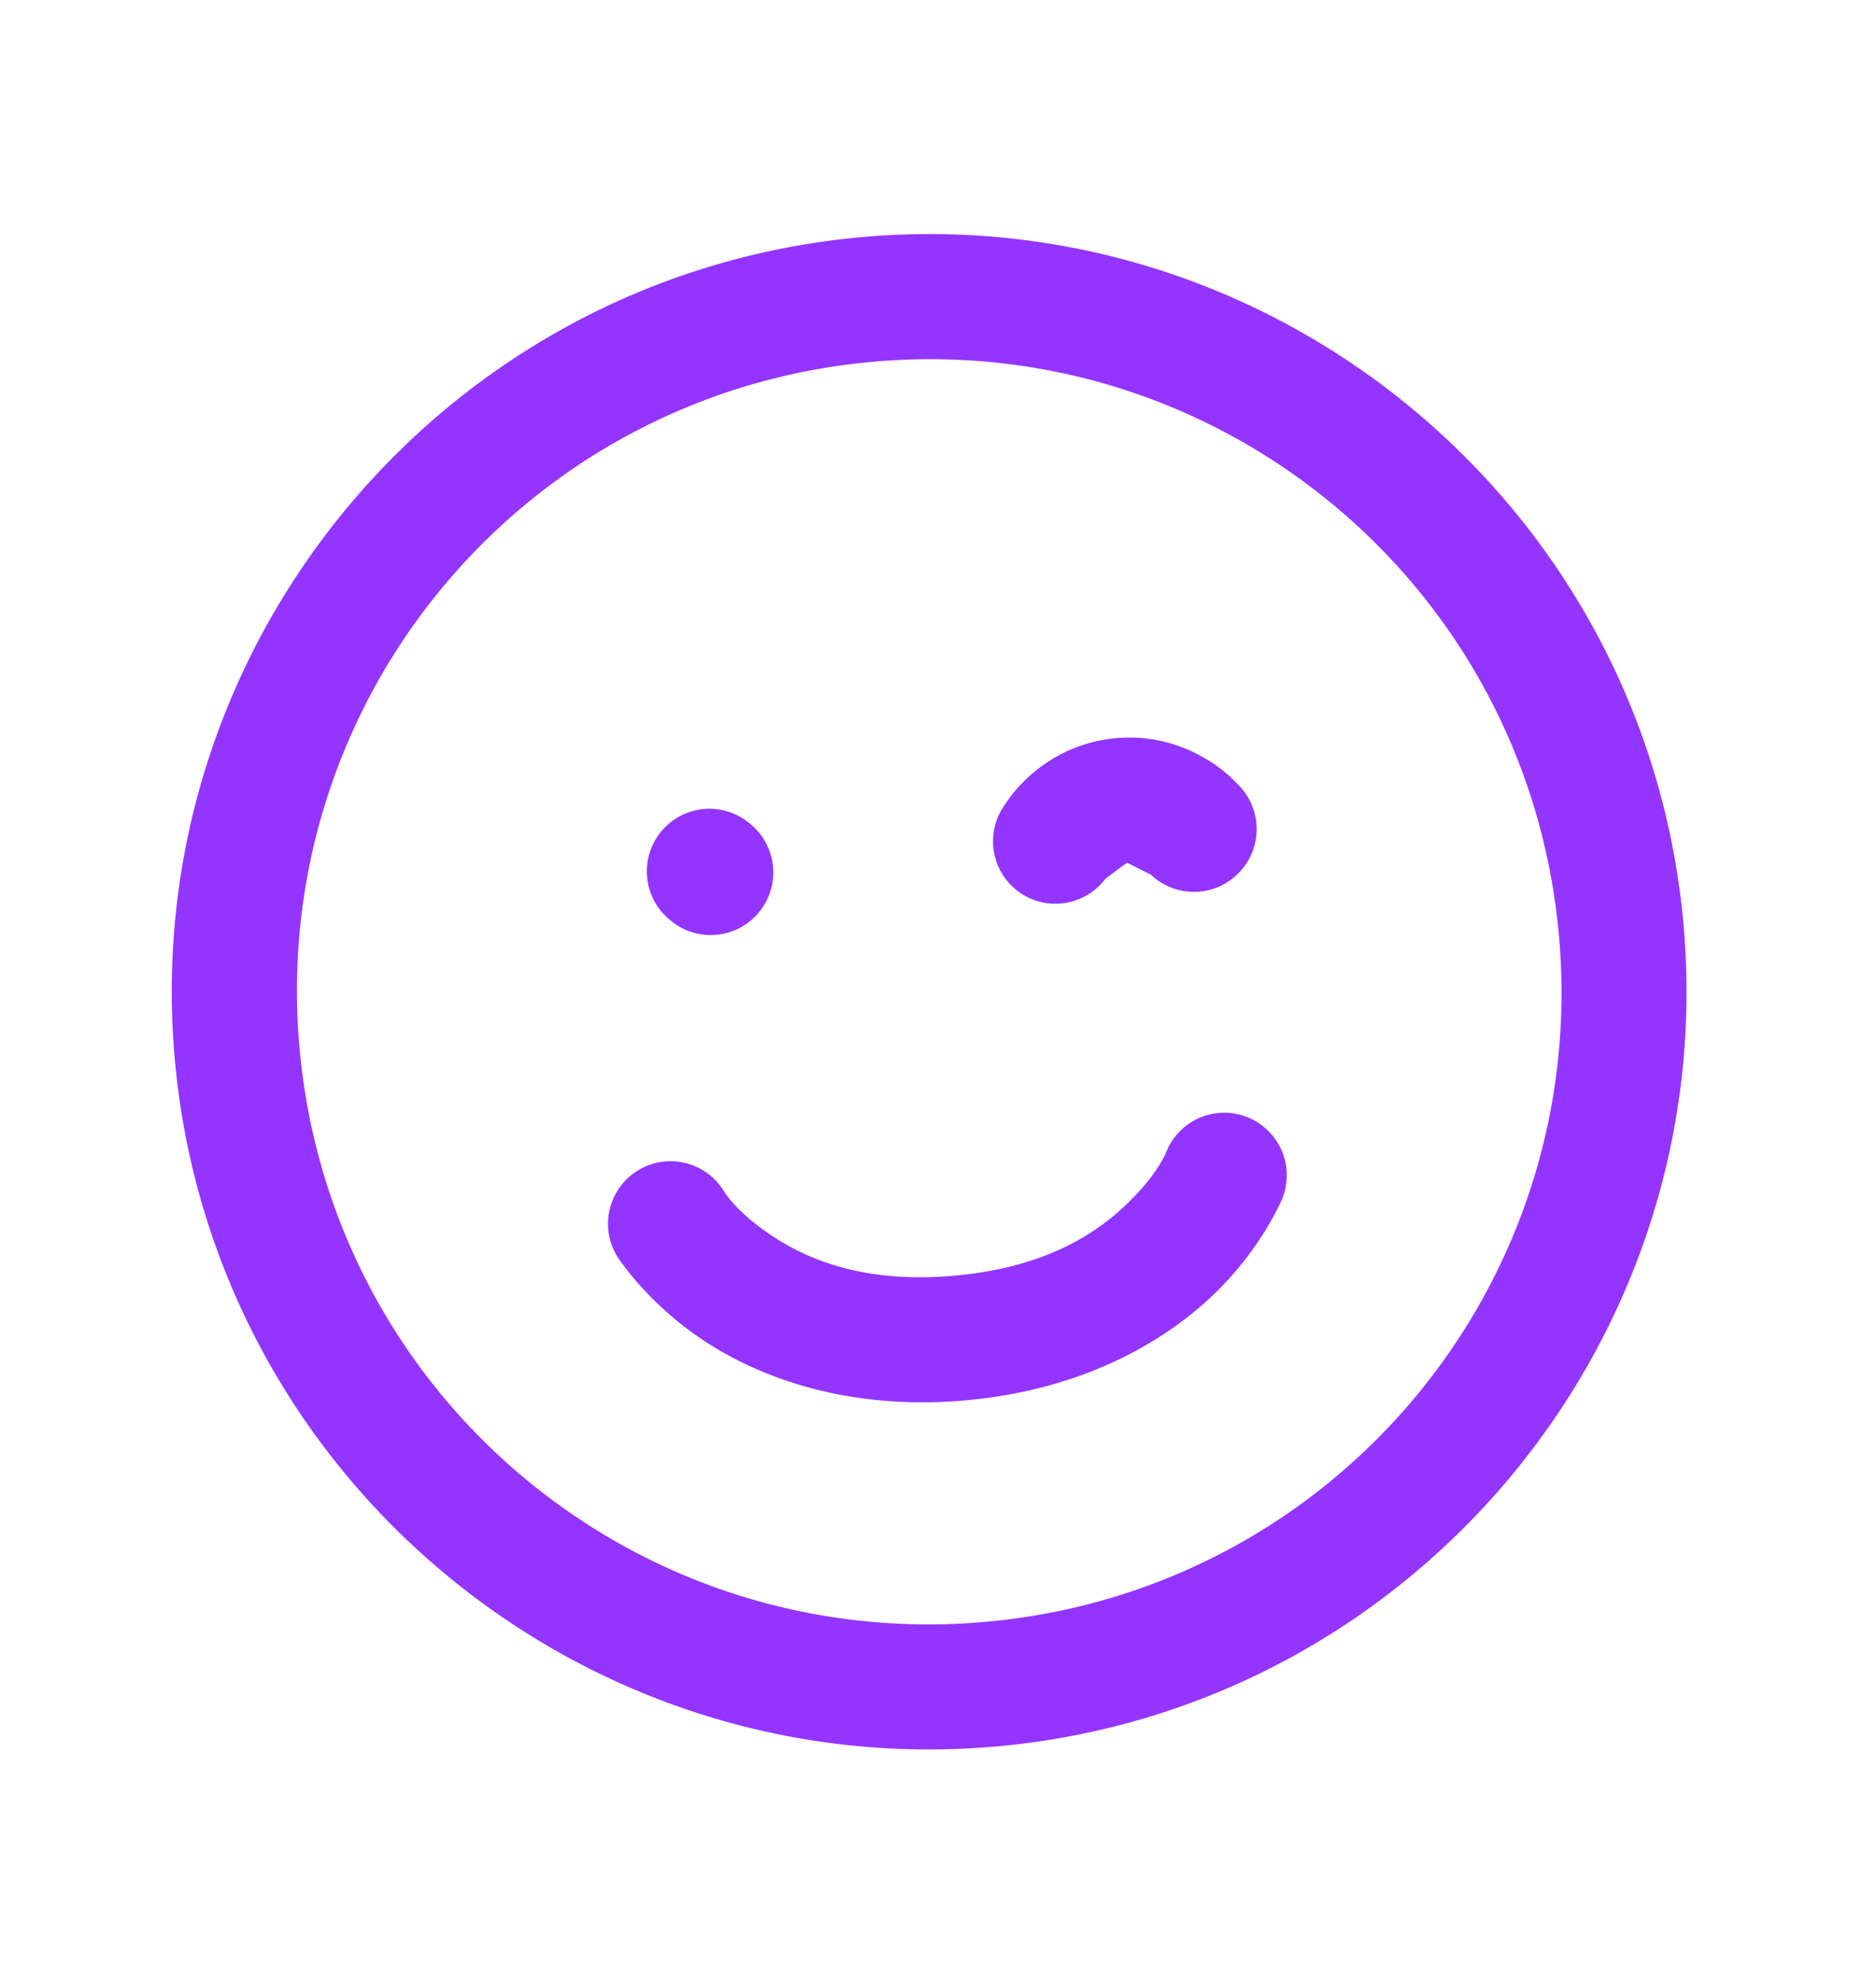 <?xml version="1.0" encoding="UTF-8" standalone="no"?>
<svg
   width="18"
   height="19"
   viewBox="0 0 18 19"
   fill="none"
   version="1.1"
   id="svg1"
   sodipodi:docname="smile.svg"
   inkscape:version="1.4.2 (f4327f4, 2025-05-13)"
   xmlns:inkscape="http://www.inkscape.org/namespaces/inkscape"
   xmlns:sodipodi="http://sodipodi.sourceforge.net/DTD/sodipodi-0.dtd"
   xmlns="http://www.w3.org/2000/svg"
   xmlns:svg="http://www.w3.org/2000/svg">
  <sodipodi:namedview
     id="namedview1"
     pagecolor="#ffffff"
     bordercolor="#000000"
     borderopacity="0.25"
     inkscape:showpageshadow="2"
     inkscape:pageopacity="0.0"
     inkscape:pagecheckerboard="0"
     inkscape:deskcolor="#d1d1d1"
     inkscape:zoom="61.421053"
     inkscape:cx="8.9952871"
     inkscape:cy="9.5"
     inkscape:window-width="3440"
     inkscape:window-height="1369"
     inkscape:window-x="-8"
     inkscape:window-y="-8"
     inkscape:window-maximized="1"
     inkscape:current-layer="svg1" />
  <path
     style="baseline-shift:baseline;display:inline;overflow:visible;vector-effect:none;fill:#9335ff;stroke-linecap:round;stroke-linejoin:round;enable-background:accumulate;stop-color:#000000;stop-opacity:1;opacity:1"
     d="M 8.283,2.273 C 4.292,2.623 1.327,6.156 1.676,10.146 2.025,14.137 5.558,17.101 9.549,16.752 13.54,16.403 16.503,12.87 16.154,8.879 15.805,4.888 12.274,1.924 8.283,2.273 Z M 8.387,3.469 c 3.345,-0.293 6.28,2.171 6.572,5.516 0.293,3.345 -2.169,6.28 -5.514,6.572 C 6.1,15.849 3.166,13.386 2.873,10.041 2.58,6.696 5.042,3.761 8.387,3.469 Z M 10.711,7.08 C 9.983,7.144 9.648,7.709 9.648,7.709 A 0.6,0.6 0 0 0 9.768,8.549 0.6,0.6 0 0 0 10.607,8.428 c 0,0 0.201,-0.152 0.207,-0.152 0.006,-5.3e-4 0.23,0.115 0.23,0.115 a 0.6,0.6 0 0 0 0.85,-0.027 0.6,0.6 0 0 0 -0.027,-0.85 c 0,0 -0.429,-0.497 -1.156,-0.434 z M 7.193,7.898 a 0.6,0.6 0 0 0 -0.846,0.074 0.6,0.6 0 0 0 0.074,0.846 l 0.012,0.01 A 0.6,0.6 0 0 0 7.279,8.754 0.6,0.6 0 0 0 7.205,7.908 Z m 4.773,2.816 a 0.6,0.6 0 0 0 -0.777,0.338 c 0,0 -0.08,0.212 -0.381,0.5 -0.301,0.288 -0.791,0.608 -1.654,0.684 -0.863,0.076 -1.403,-0.154 -1.75,-0.385 C 7.058,11.621 6.945,11.424 6.945,11.424 A 0.6,0.6 0 0 0 6.119,11.227 0.6,0.6 0 0 0 5.922,12.051 c 0,0 0.277,0.438 0.818,0.799 0.542,0.361 1.389,0.681 2.518,0.582 1.129,-0.099 1.91,-0.561 2.381,-1.01 0.471,-0.449 0.666,-0.93 0.666,-0.93 a 0.6,0.6 0 0 0 -0.338,-0.777 z"
     id="path1" />
  <defs
     id="defs1" />
</svg>
